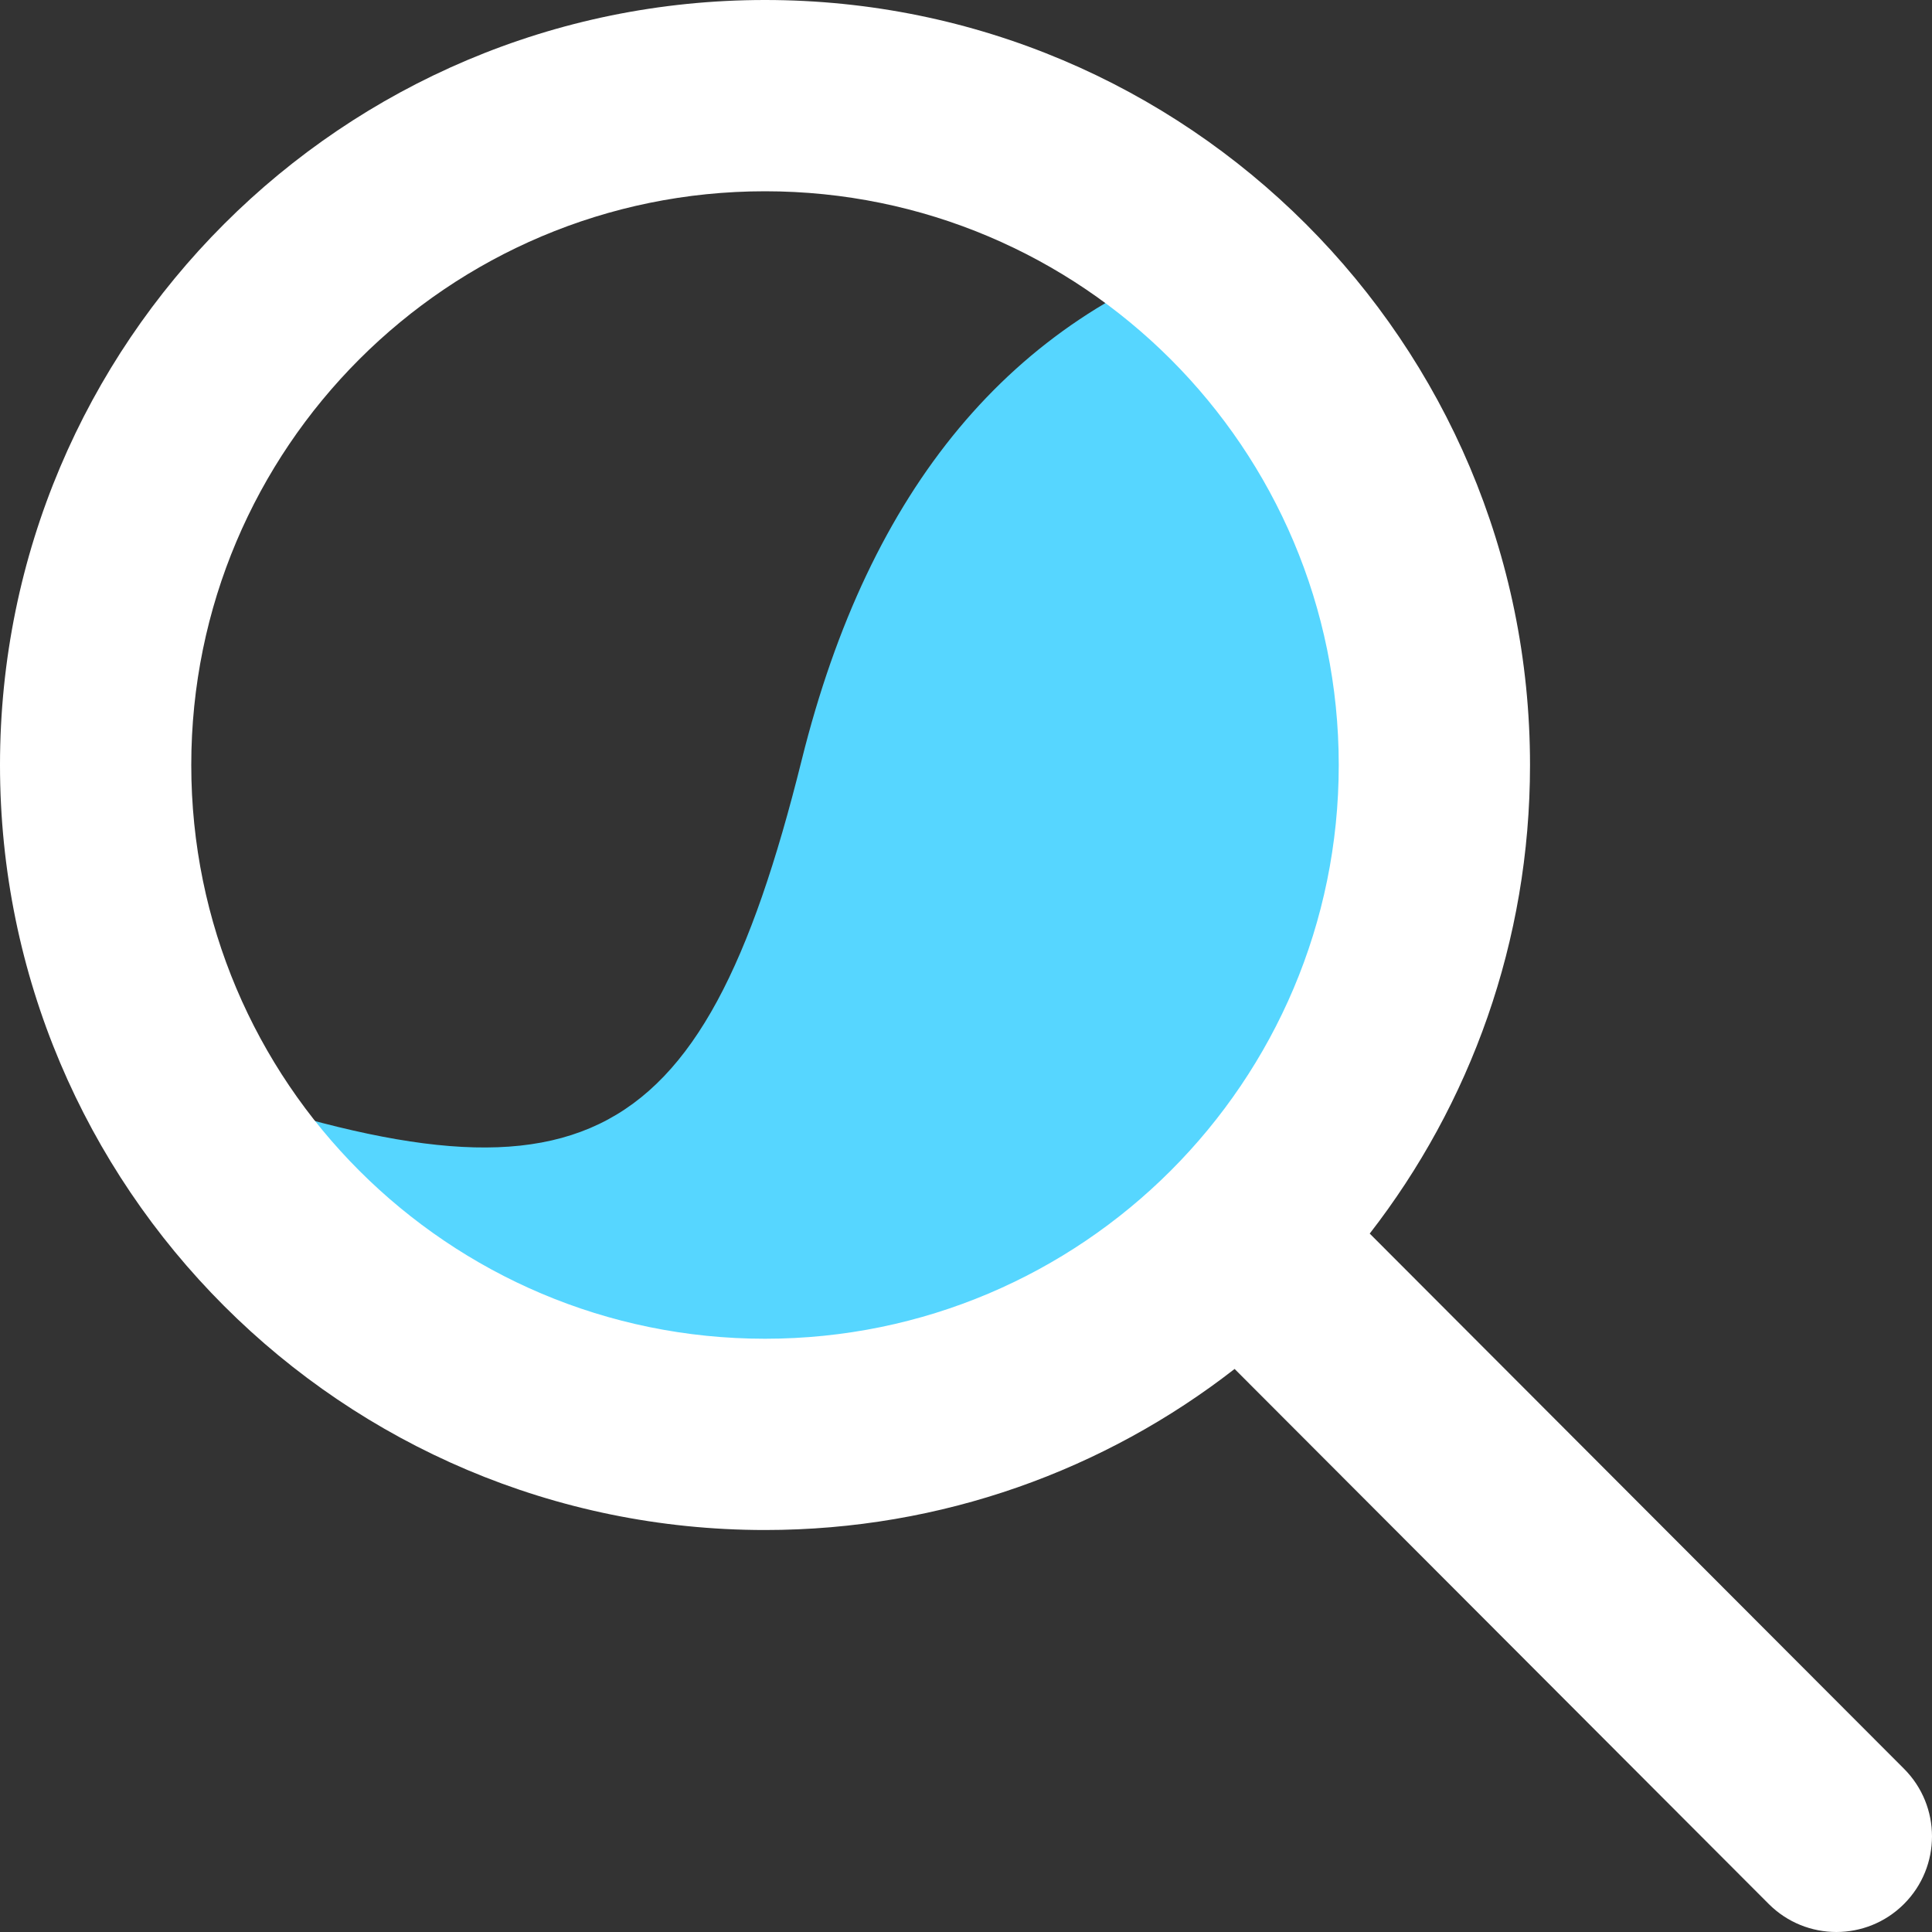 <svg width="30" height="30" viewBox="0 0 30 30" fill="none" xmlns="http://www.w3.org/2000/svg">
<rect x="0" y="0" width="30" height="30" fill="#333333" stroke="none"/>
<path d="M19.065 3.859C15.704 4.935 13.499 7.581 12.45 11.797C10.877 18.121 8.927 18.927 2.58 16.678C4.86 20.889 9.48 22.577 12.45 22.577C15.421 22.577 23.114 18.441 22.232 10.58C21.467 8.291 20.411 6.05 19.065 3.859Z" fill="#56D6FF"/>
<path d="M21.269 19.155L29.565 27.465C30.145 28.045 30.145 28.985 29.565 29.565C28.985 30.145 28.045 30.145 27.465 29.565L19.171 21.257C17.158 22.824 14.627 23.758 11.879 23.758C5.318 23.758 0 18.439 0 11.879C0 5.318 5.318 0 11.879 0C18.439 0 23.758 5.318 23.758 11.879C23.758 14.62 22.829 17.145 21.269 19.155ZM11.879 20.788C16.799 20.788 20.788 16.799 20.788 11.879C20.788 6.958 16.799 2.97 11.879 2.97C6.958 2.97 2.97 6.958 2.97 11.879C2.97 16.799 6.958 20.788 11.879 20.788Z" fill="white"/>
</svg>
